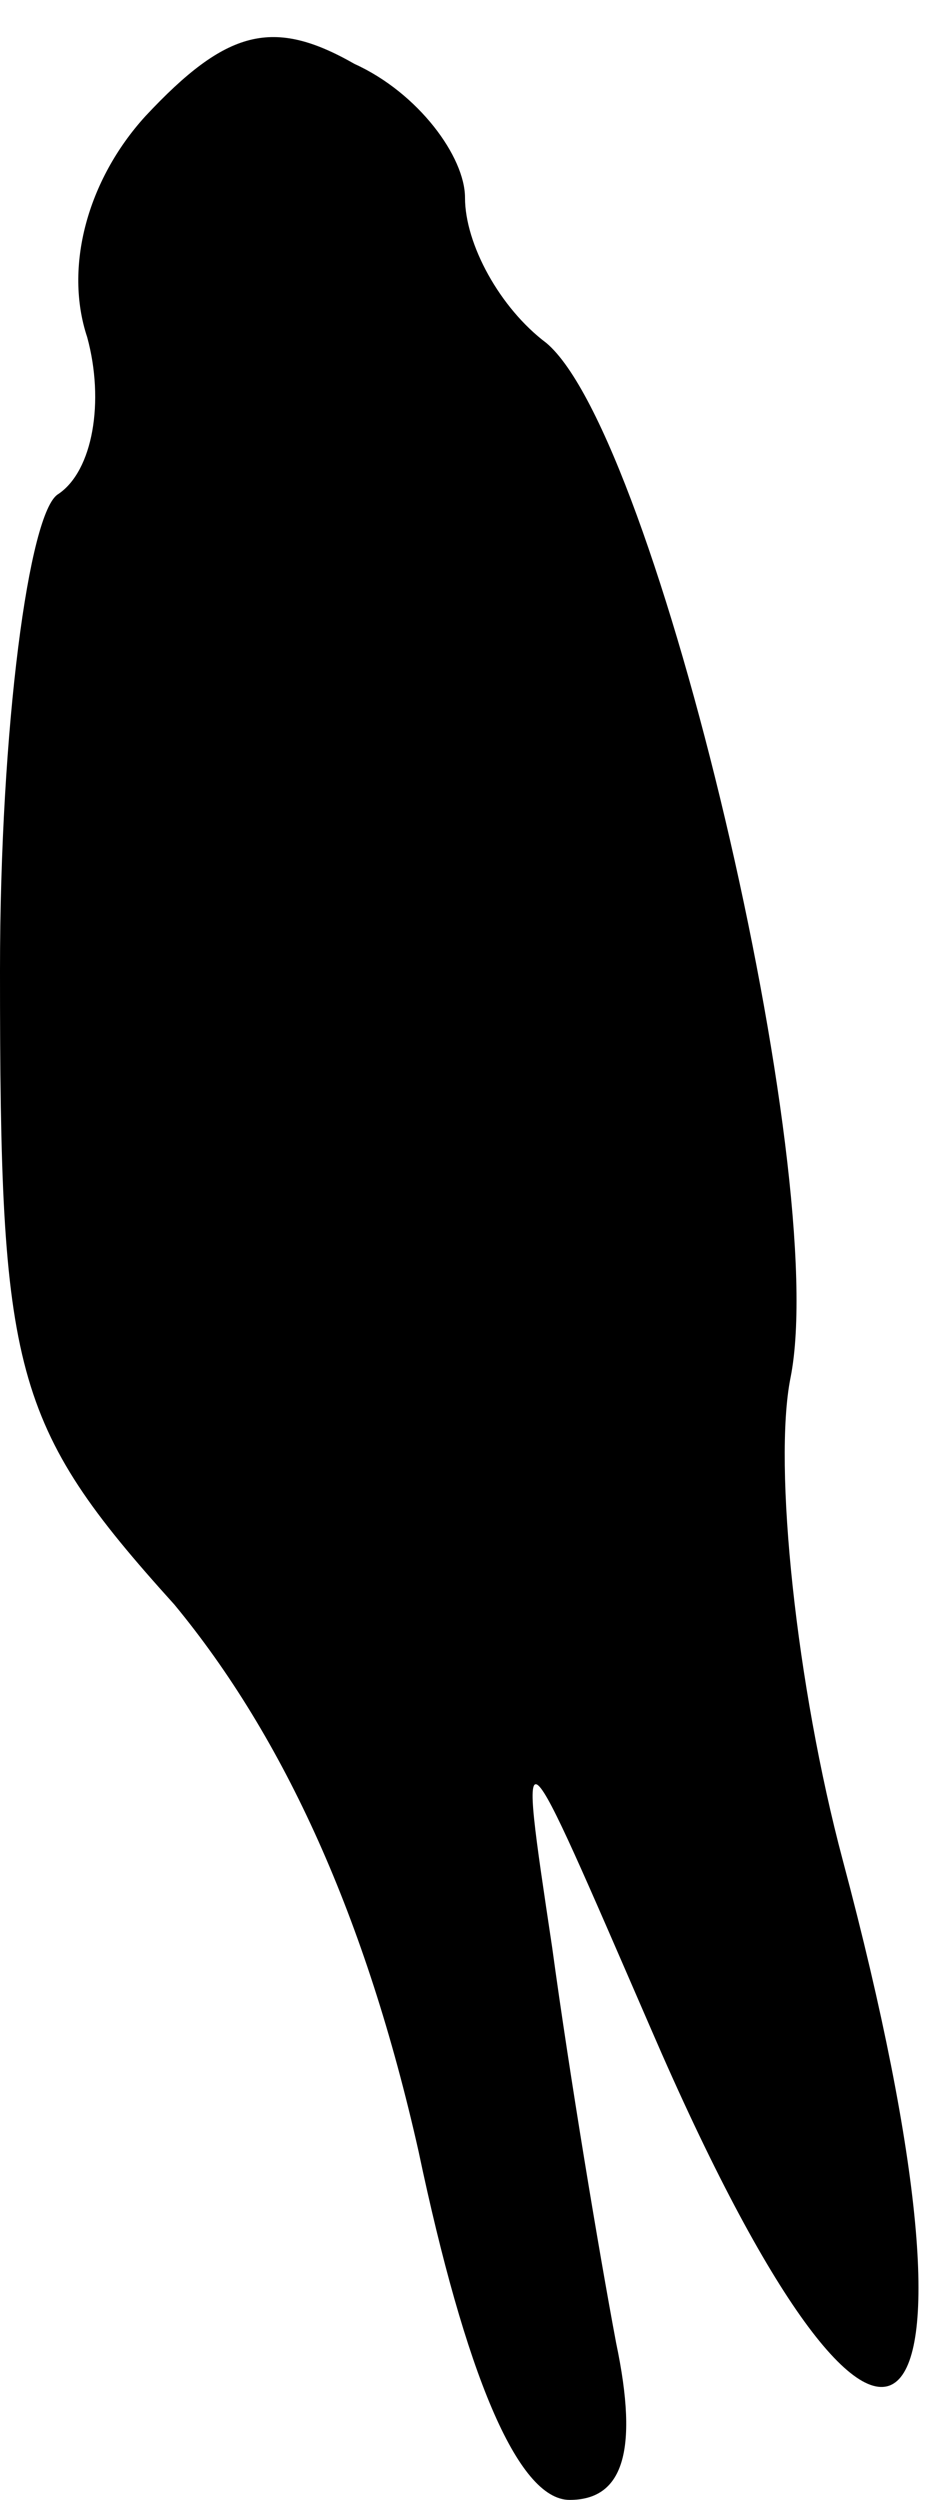 <?xml version="1.0" standalone="no"?>
<!DOCTYPE svg PUBLIC "-//W3C//DTD SVG 20010904//EN"
 "http://www.w3.org/TR/2001/REC-SVG-20010904/DTD/svg10.dtd">
<svg version="1.0" xmlns="http://www.w3.org/2000/svg"
 width="16pt" height="43pt" viewBox="0 0 16 43"
 preserveAspectRatio="xMidYMid meet">
<g transform="translate(0,43) scale(0.1,-0.1)"
fill="#000000" stroke="none">
<path fill="#000000" stroke="none" d="M25 410 c-10 -11 -14 -26 -10 -38 3
-11 1 -23 -5 -27 -5 -3 -10 -40 -10 -82 0 -69 2 -78 30 -109 19 -23 33 -54 42
-94 8 -38 17 -60 26 -60 9 0 12 8 8 27 -3 16 -8 46 -11 68 -6 40 -6 39 17 -14
41 -95 61 -76 33 29 -8 30 -12 68 -9 83 7 35 -23 162 -42 178 -8 6 -14 17 -14
25 0 7 -8 18 -19 23 -14 8 -22 6 -36 -9z"/>
</g>
</svg>
